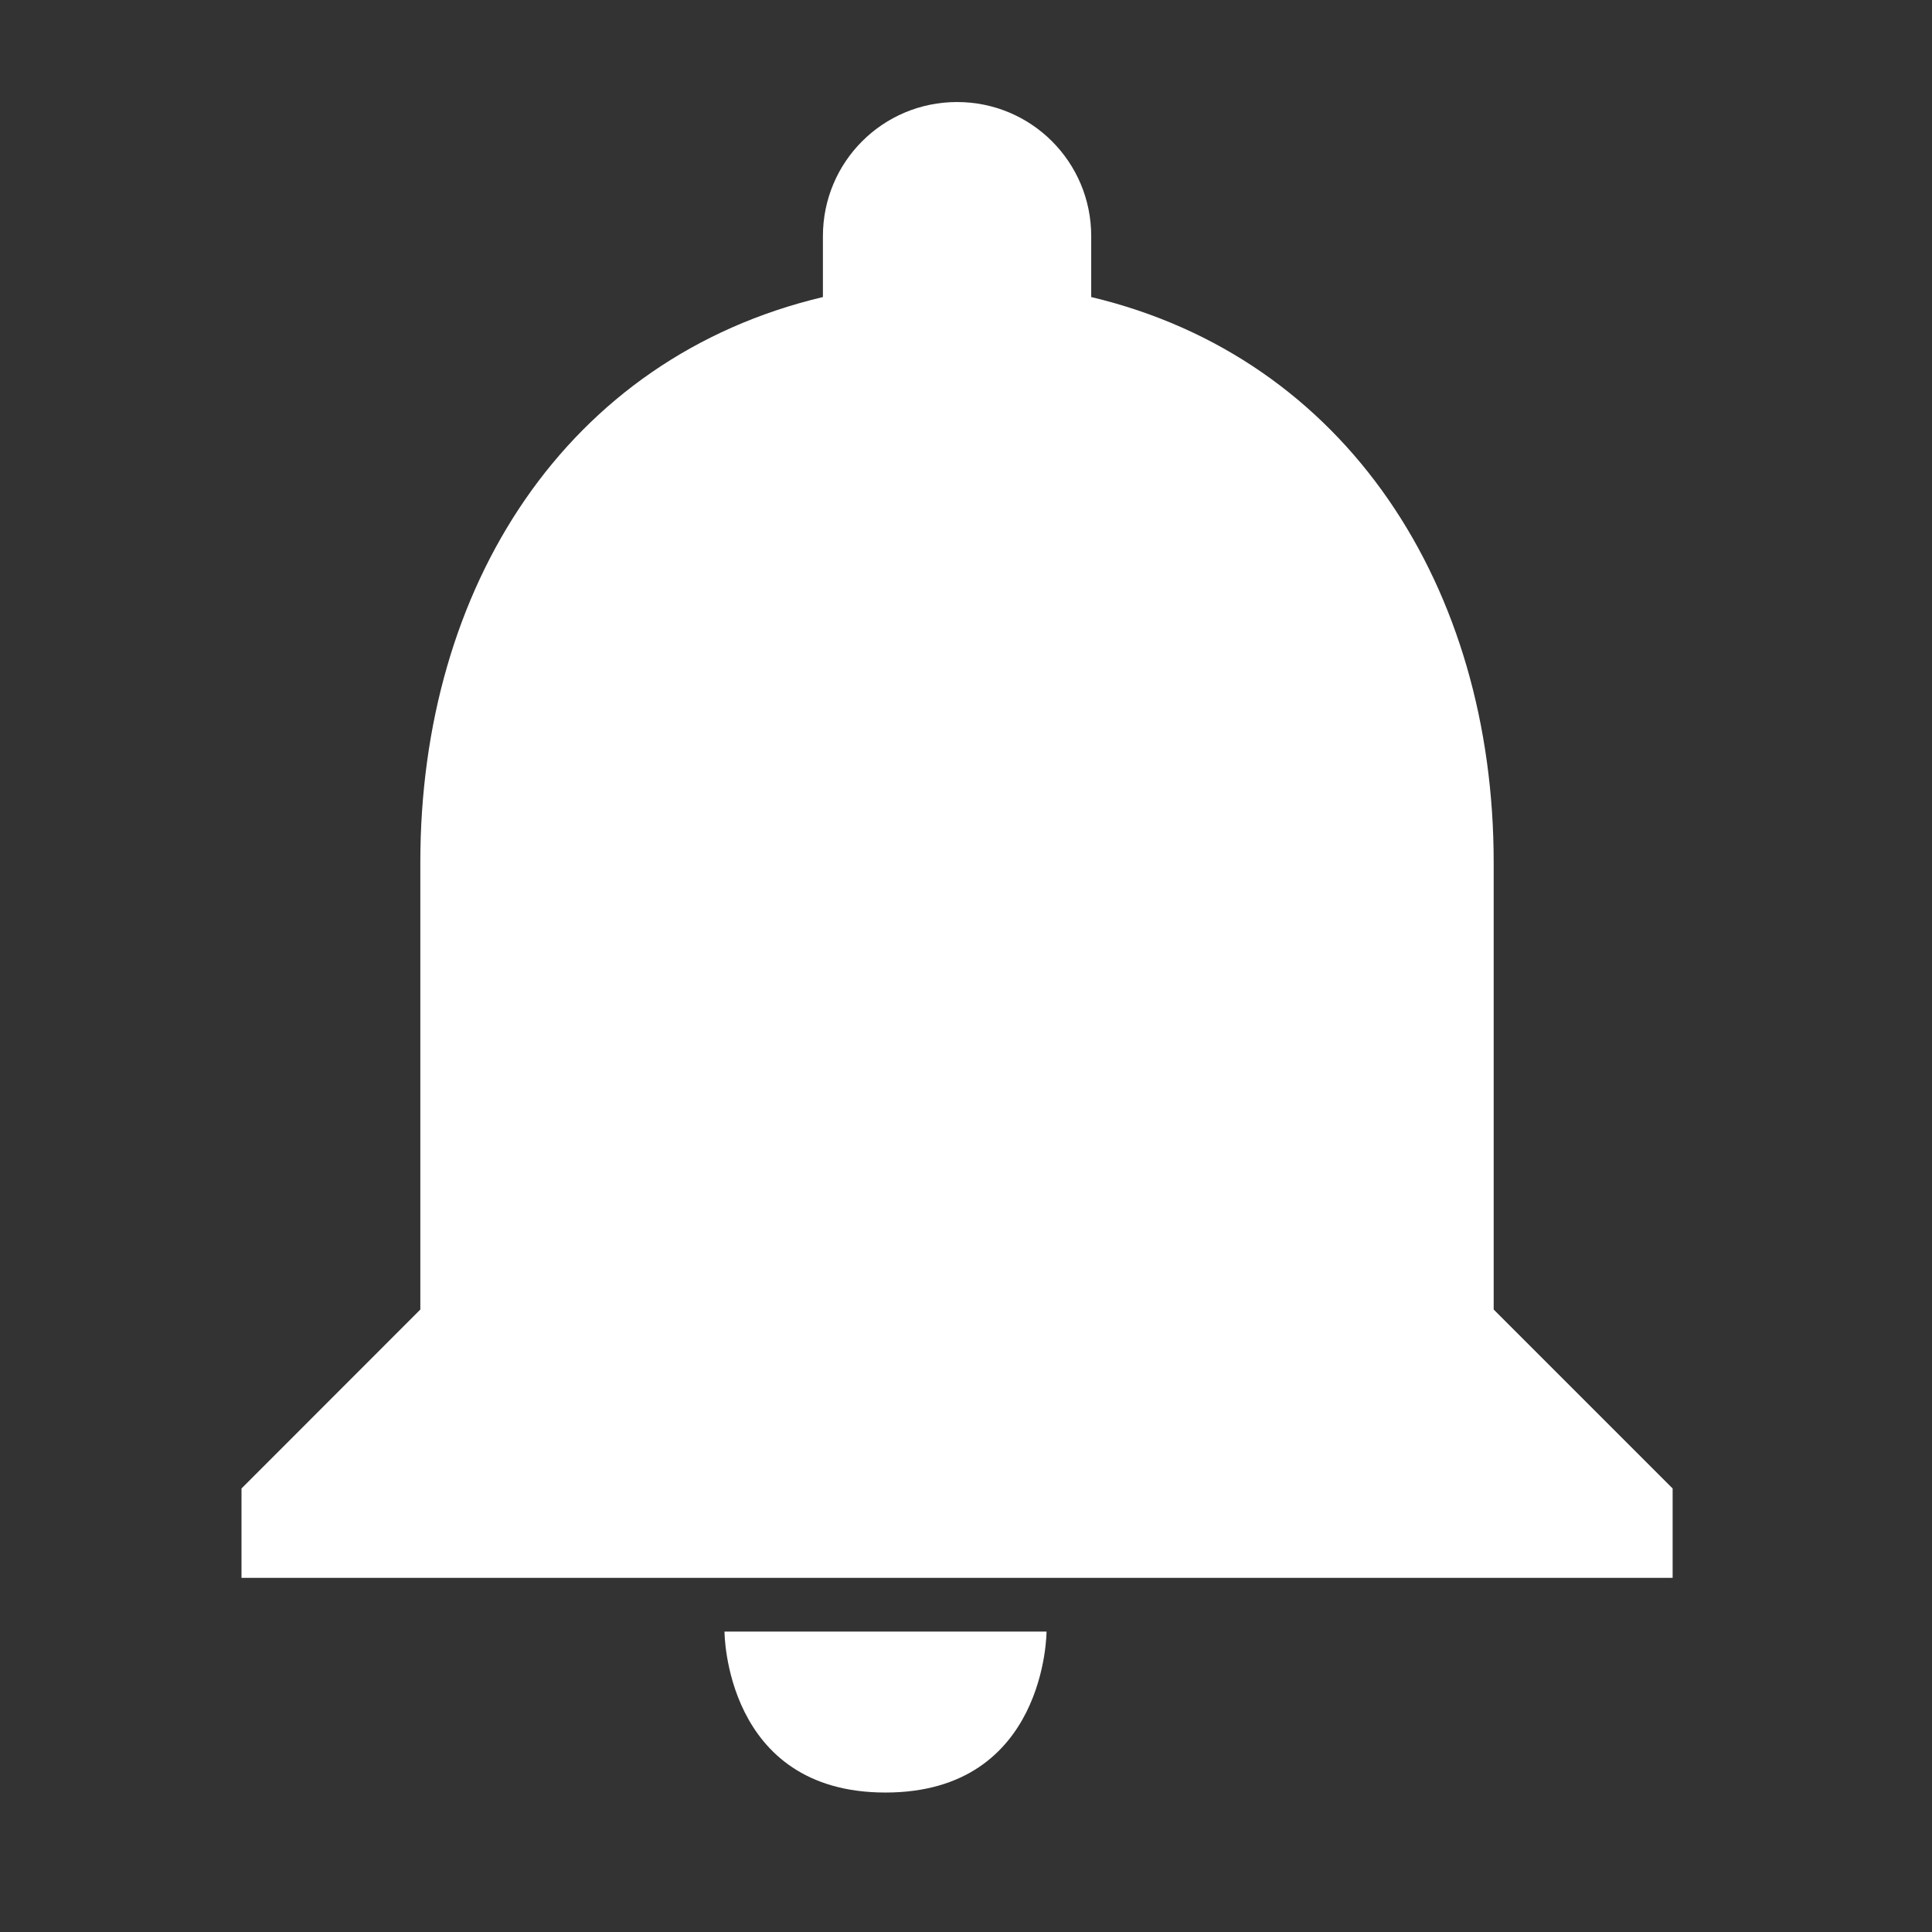 <svg width="16" height="16" viewBox="0 0 16 16" fill="none" xmlns="http://www.w3.org/2000/svg">
<rect x="0" y="0" width="16" height="16" fill="#333333" stroke="none"/>
<path d="M9.407 13.067H8.667H7.926H9.407ZM12.37 10.845V7.141C12.37 4.867 11.155 2.964 9.037 2.46V1.956C9.037 1.341 8.541 0.845 7.926 0.845C7.311 0.845 6.815 1.341 6.815 1.956V2.46C4.689 2.964 3.481 4.86 3.481 7.141V10.845L2 12.327V13.067H7.926H13.852V12.327L12.37 10.845Z" fill="white"/>
<path d="M8.667 13.512C8.667 13.512 8.667 14.845 7.333 14.845C6 14.845 6 13.512 6 13.512H8.667Z" fill="white"/>
</svg>
